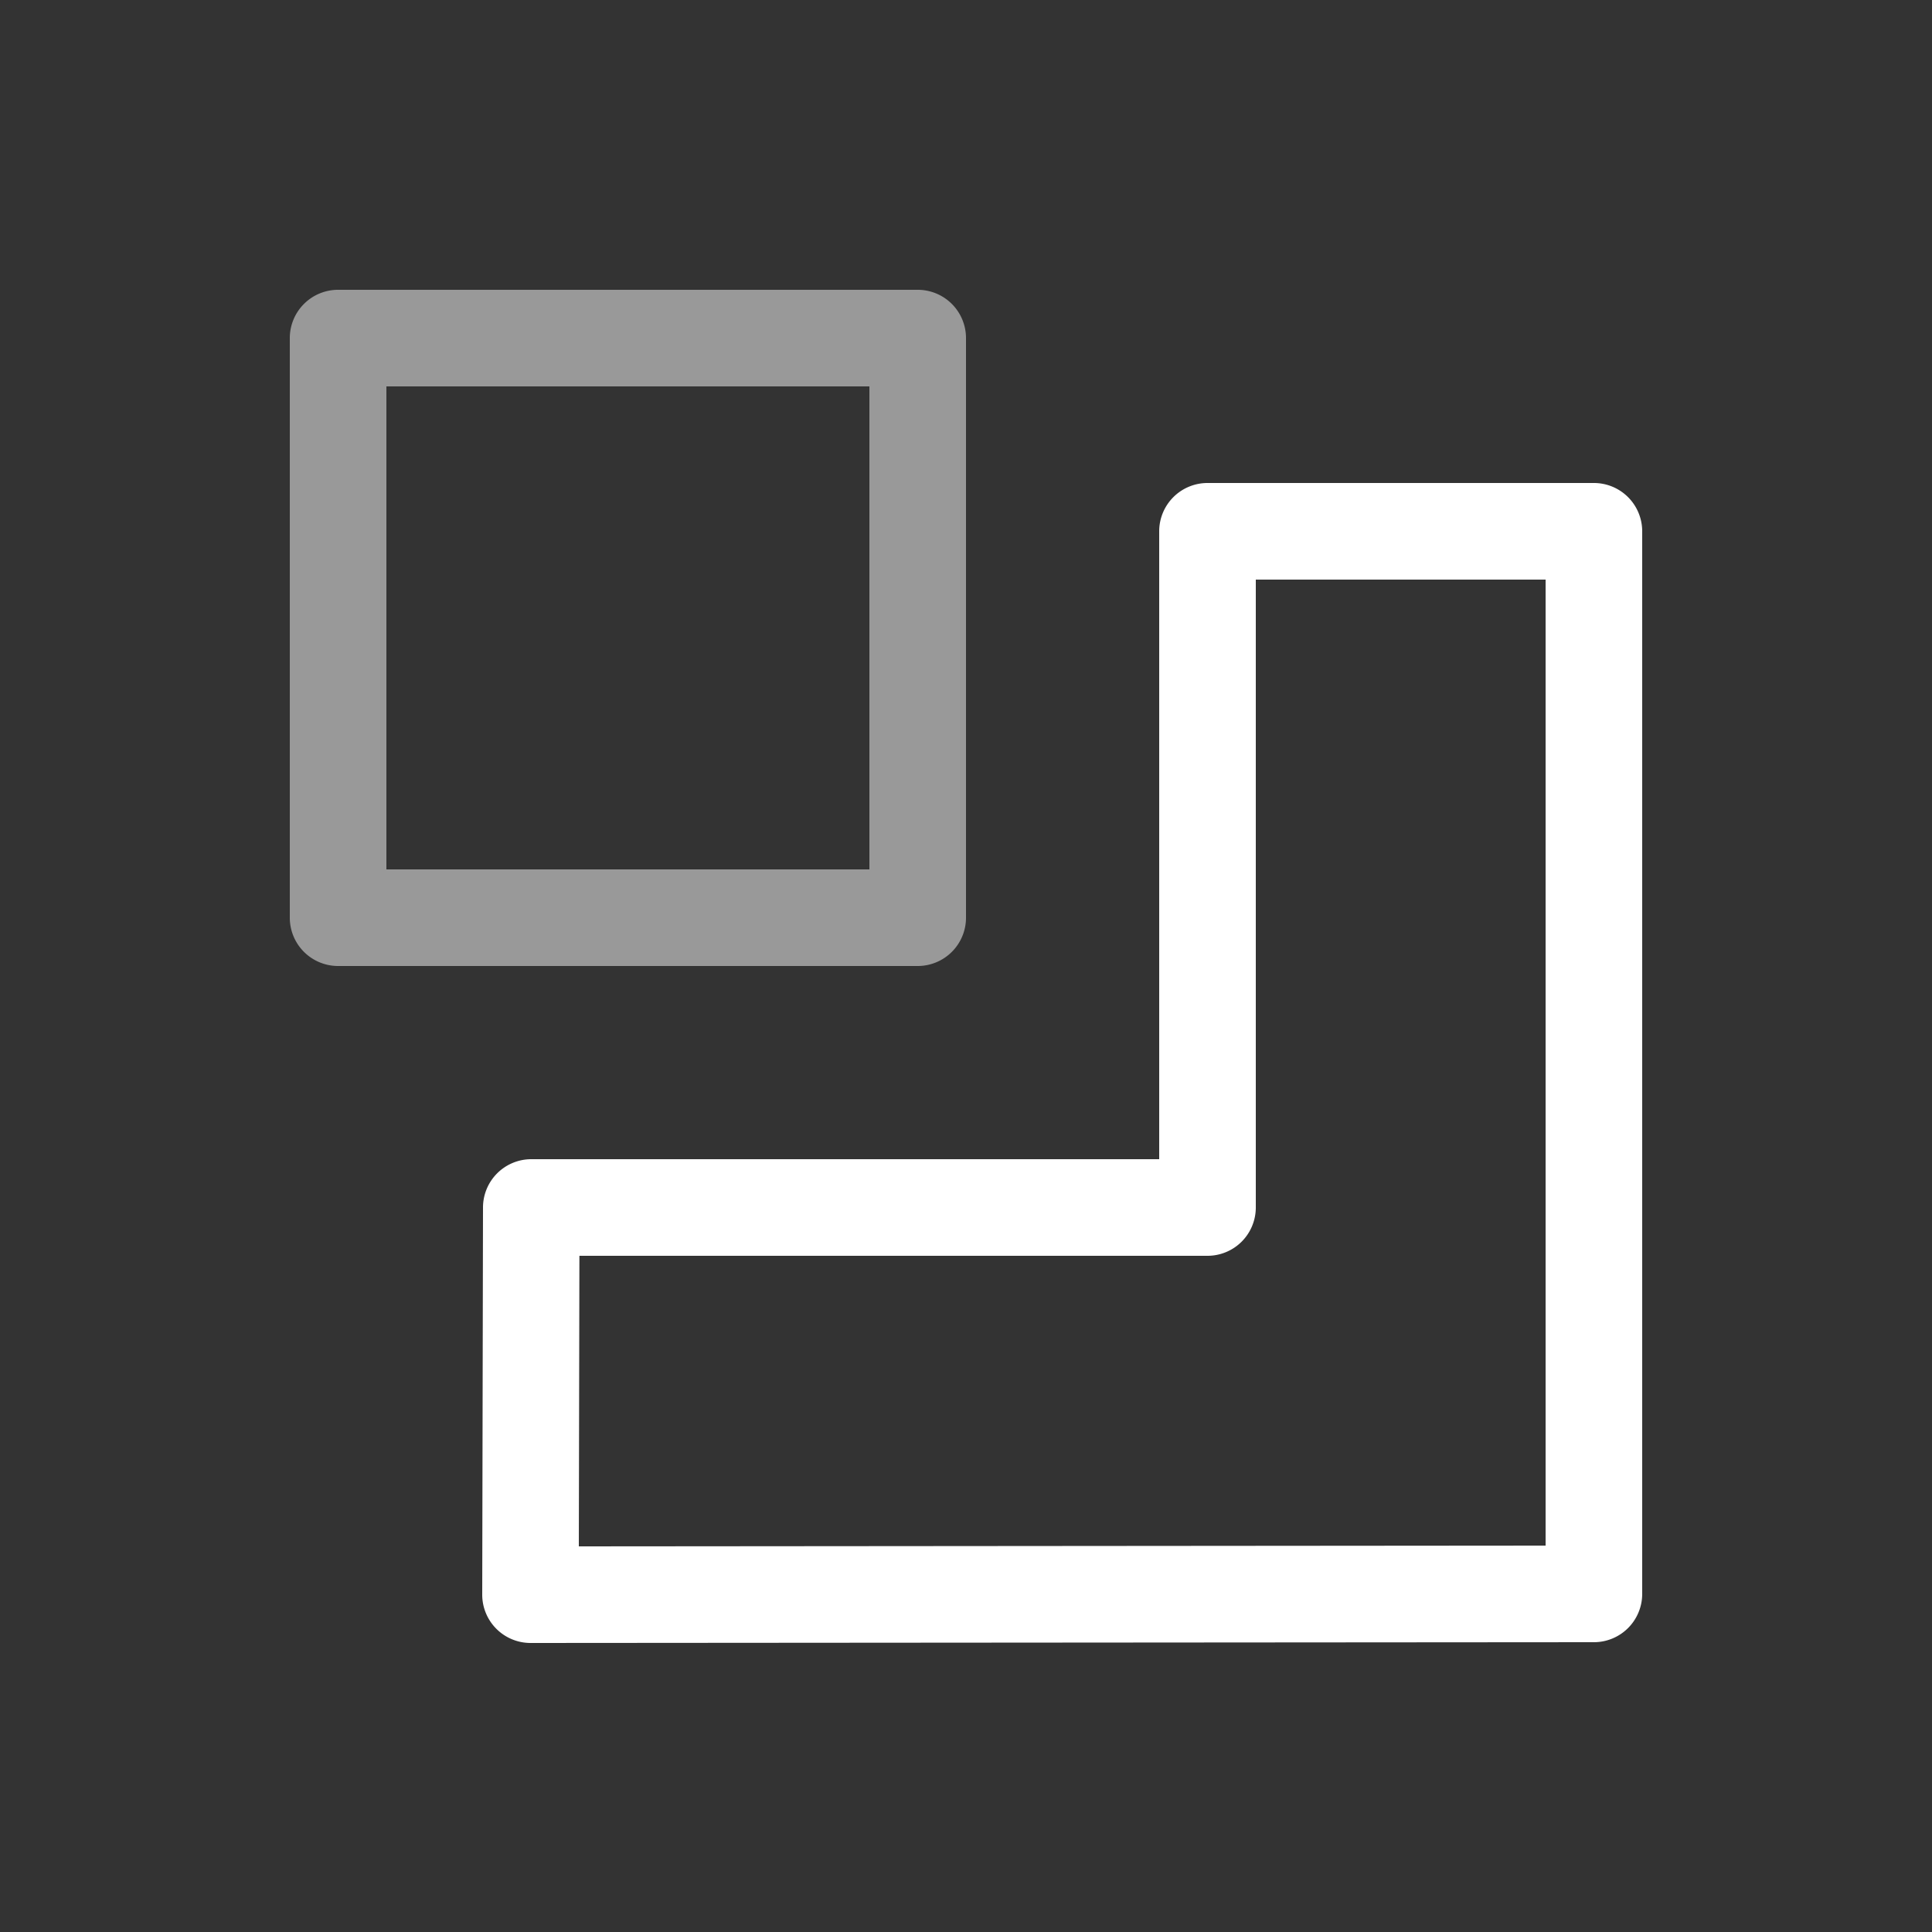 <svg xmlns="http://www.w3.org/2000/svg" style="background: #808080" height="64" width="64" viewBox="213 260 20 20">
  <rect x="213" y="260" width="20" height="20" fill="#333333" stroke="none"/>
  <g transform="translate(-2.85367e-6,-21)" id="g22228" style="fill: #ffffff;" data-label="M-11">
    <path style="color: rgb(0, 0, 0); fill: #ffffff; stroke-linecap: round; stroke-linejoin: round;" d="m 225.5,286 a 0.5,0.5 0 0 0 -0.5,0.5 v 6.5 h -6.5 a 0.5,0.5 0 0 0 -0.5,0.5 l -0.008,4.006 a 0.5,0.5 0 0 0 0.502,0.502 L 229.5,298 a 0.5,0.5 0 0 0 0.5,-0.5 v -11 a 0.5,0.5 0 0 0 -0.5,-0.5 z m 0.5,1 h 3 v 10 l -10.008,0.008 0.006,-3.008 H 225.5 a 0.5,0.5 0 0 0 0.5,-0.5 z" id="path22226"></path>
    <path style="color: rgb(0, 0, 0); opacity: 0.5; fill: #ffffff; stroke-linecap: round; stroke-linejoin: round;" d="m 222.5,284 a 0.5,0.5 0 0 1 0.5,0.5 v 6 a 0.5,0.5 0 0 1 -0.5,0.5 h -6 a 0.5,0.5 0 0 1 -0.5,-0.5 v -6 a 0.5,0.5 0 0 1 0.5,-0.5 z m -0.5,1 h -5 v 5 h 5 z" id="rect22230"></path>
  </g>
</svg>